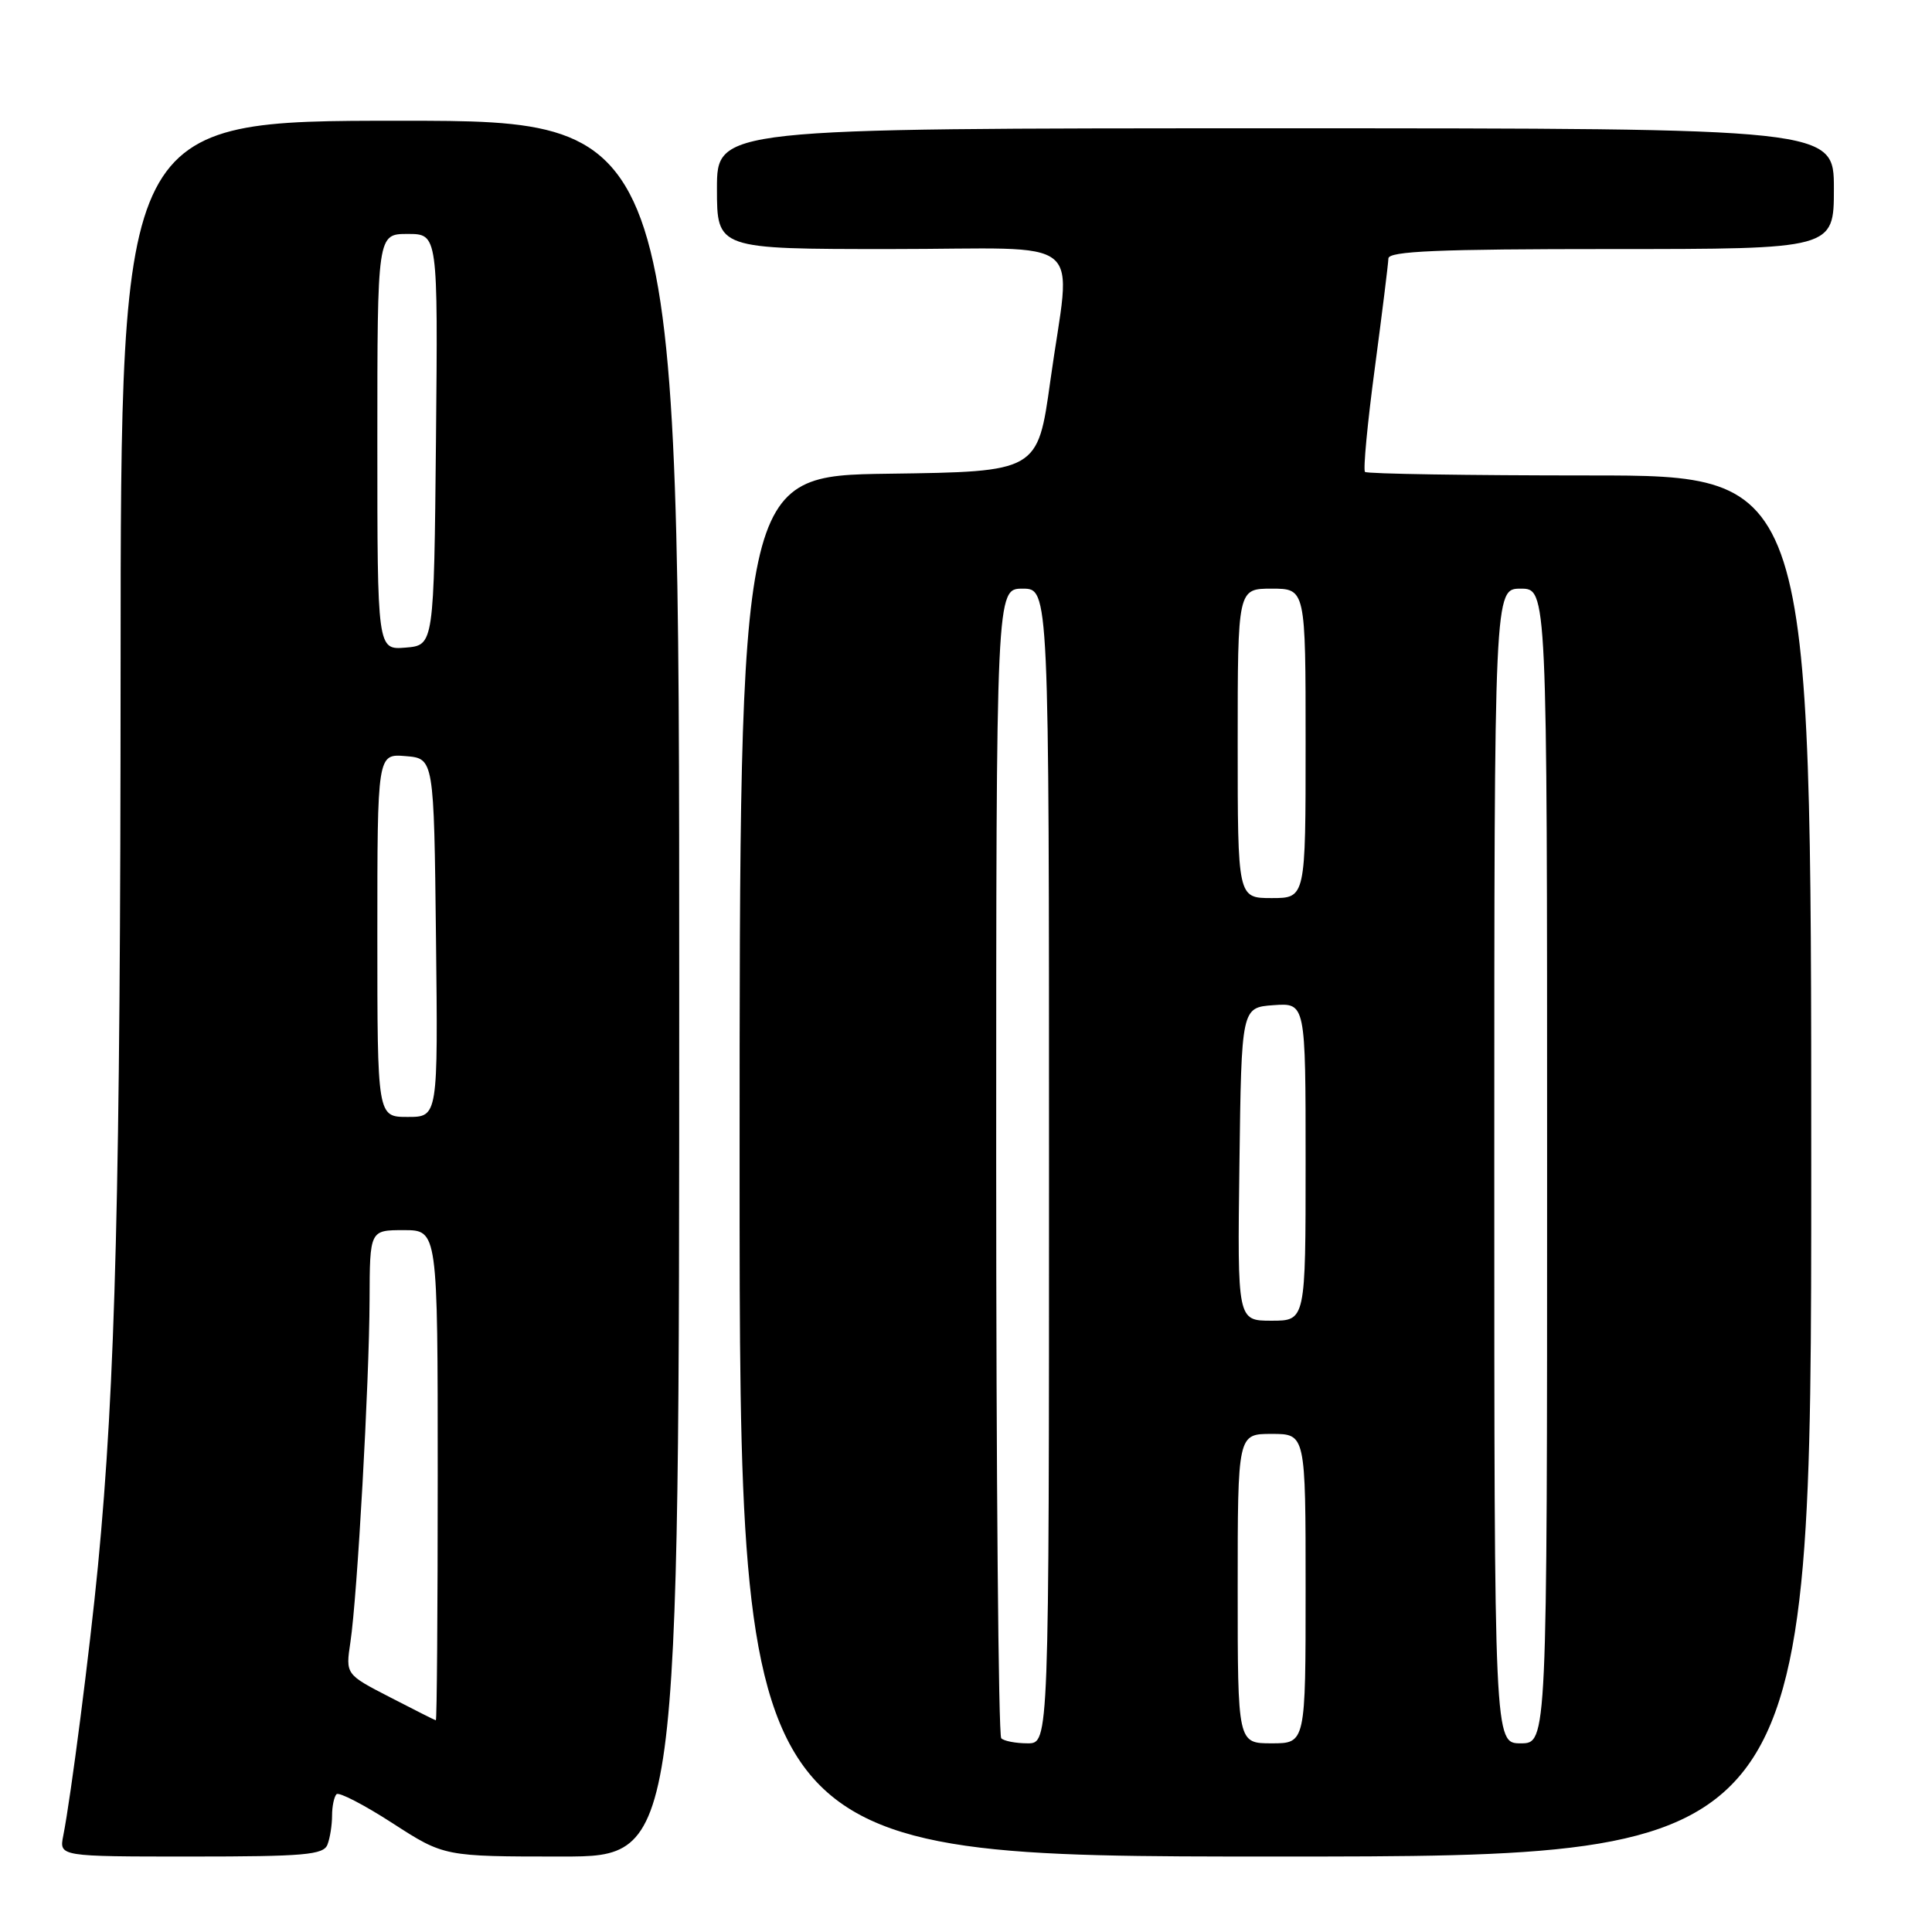 <?xml version="1.0" encoding="UTF-8" standalone="no"?>
<!DOCTYPE svg PUBLIC "-//W3C//DTD SVG 1.1//EN" "http://www.w3.org/Graphics/SVG/1.1/DTD/svg11.dtd" >
<svg xmlns="http://www.w3.org/2000/svg" xmlns:xlink="http://www.w3.org/1999/xlink" version="1.1" viewBox="0 0 256 256">
 <g >
 <path fill="currentColor"
d=" M 43.39 244.42 C 43.73 243.55 44.00 241.82 44.00 240.58 C 44.00 239.35 44.27 238.07 44.59 237.74 C 44.91 237.42 48.25 239.15 52.01 241.58 C 58.85 246.00 58.85 246.00 74.43 246.00 C 90.00 246.00 90.00 246.00 90.00 131.00 C 90.00 16.00 90.00 16.00 53.00 16.00 C 16.00 16.00 16.00 16.00 15.98 88.25 C 15.96 157.38 15.31 183.33 12.98 207.50 C 11.91 218.56 9.40 238.13 8.38 243.25 C 7.84 246.00 7.84 246.00 25.31 246.00 C 40.32 246.00 42.87 245.78 43.39 244.42 Z  M 240.00 154.50 C 240.00 63.00 240.00 63.00 210.67 63.00 C 194.53 63.00 181.12 62.79 180.87 62.53 C 180.61 62.27 181.19 56.09 182.17 48.78 C 183.14 41.48 183.95 34.94 183.97 34.25 C 183.99 33.28 190.58 33.00 213.50 33.00 C 243.00 33.00 243.00 33.00 243.00 25.00 C 243.00 17.00 243.00 17.00 169.00 17.00 C 95.00 17.00 95.00 17.00 95.00 25.00 C 95.00 33.00 95.00 33.00 118.00 33.00 C 144.67 33.00 141.91 30.72 139.17 50.50 C 137.50 62.50 137.50 62.50 117.75 62.77 C 98.00 63.04 98.00 63.04 98.00 154.52 C 98.00 246.00 98.00 246.00 169.00 246.00 C 240.00 246.00 240.00 246.00 240.00 154.50 Z  M 51.65 224.88 C 45.79 221.86 45.79 221.86 46.43 217.60 C 47.35 211.50 48.93 183.16 48.97 172.25 C 49.00 163.00 49.00 163.00 53.50 163.00 C 58.00 163.00 58.00 163.00 58.00 195.50 C 58.00 213.38 57.89 227.98 57.75 227.95 C 57.61 227.93 54.87 226.54 51.65 224.88 Z  M 50.00 123.94 C 50.00 99.88 50.00 99.88 53.75 100.19 C 57.50 100.50 57.50 100.50 57.77 124.25 C 58.04 148.00 58.04 148.00 54.02 148.00 C 50.00 148.00 50.00 148.00 50.00 123.94 Z  M 50.00 58.56 C 50.00 31.00 50.00 31.00 54.02 31.00 C 58.03 31.00 58.03 31.00 57.77 58.25 C 57.50 85.50 57.50 85.50 53.75 85.81 C 50.00 86.12 50.00 86.12 50.00 58.56 Z  M 132.67 230.33 C 132.30 229.97 132.00 195.54 132.00 153.83 C 132.00 78.00 132.00 78.00 135.50 78.00 C 139.00 78.00 139.00 78.00 139.00 154.50 C 139.00 231.00 139.00 231.00 136.17 231.00 C 134.61 231.00 133.03 230.70 132.67 230.33 Z  M 164.00 210.50 C 164.00 190.00 164.00 190.00 168.50 190.00 C 173.00 190.00 173.00 190.00 173.00 210.50 C 173.00 231.00 173.00 231.00 168.50 231.00 C 164.00 231.00 164.00 231.00 164.00 210.50 Z  M 198.00 154.50 C 198.00 78.00 198.00 78.00 201.50 78.00 C 205.00 78.00 205.00 78.00 205.00 154.50 C 205.00 231.00 205.00 231.00 201.50 231.00 C 198.00 231.00 198.00 231.00 198.00 154.50 Z  M 164.23 154.25 C 164.50 133.50 164.50 133.50 168.75 133.19 C 173.00 132.89 173.00 132.89 173.00 153.94 C 173.00 175.00 173.00 175.00 168.48 175.00 C 163.96 175.00 163.96 175.00 164.23 154.25 Z  M 164.00 98.50 C 164.00 78.00 164.00 78.00 168.50 78.00 C 173.00 78.00 173.00 78.00 173.00 98.50 C 173.00 119.00 173.00 119.00 168.50 119.00 C 164.00 119.00 164.00 119.00 164.00 98.50 Z "/>
</g>
</svg>